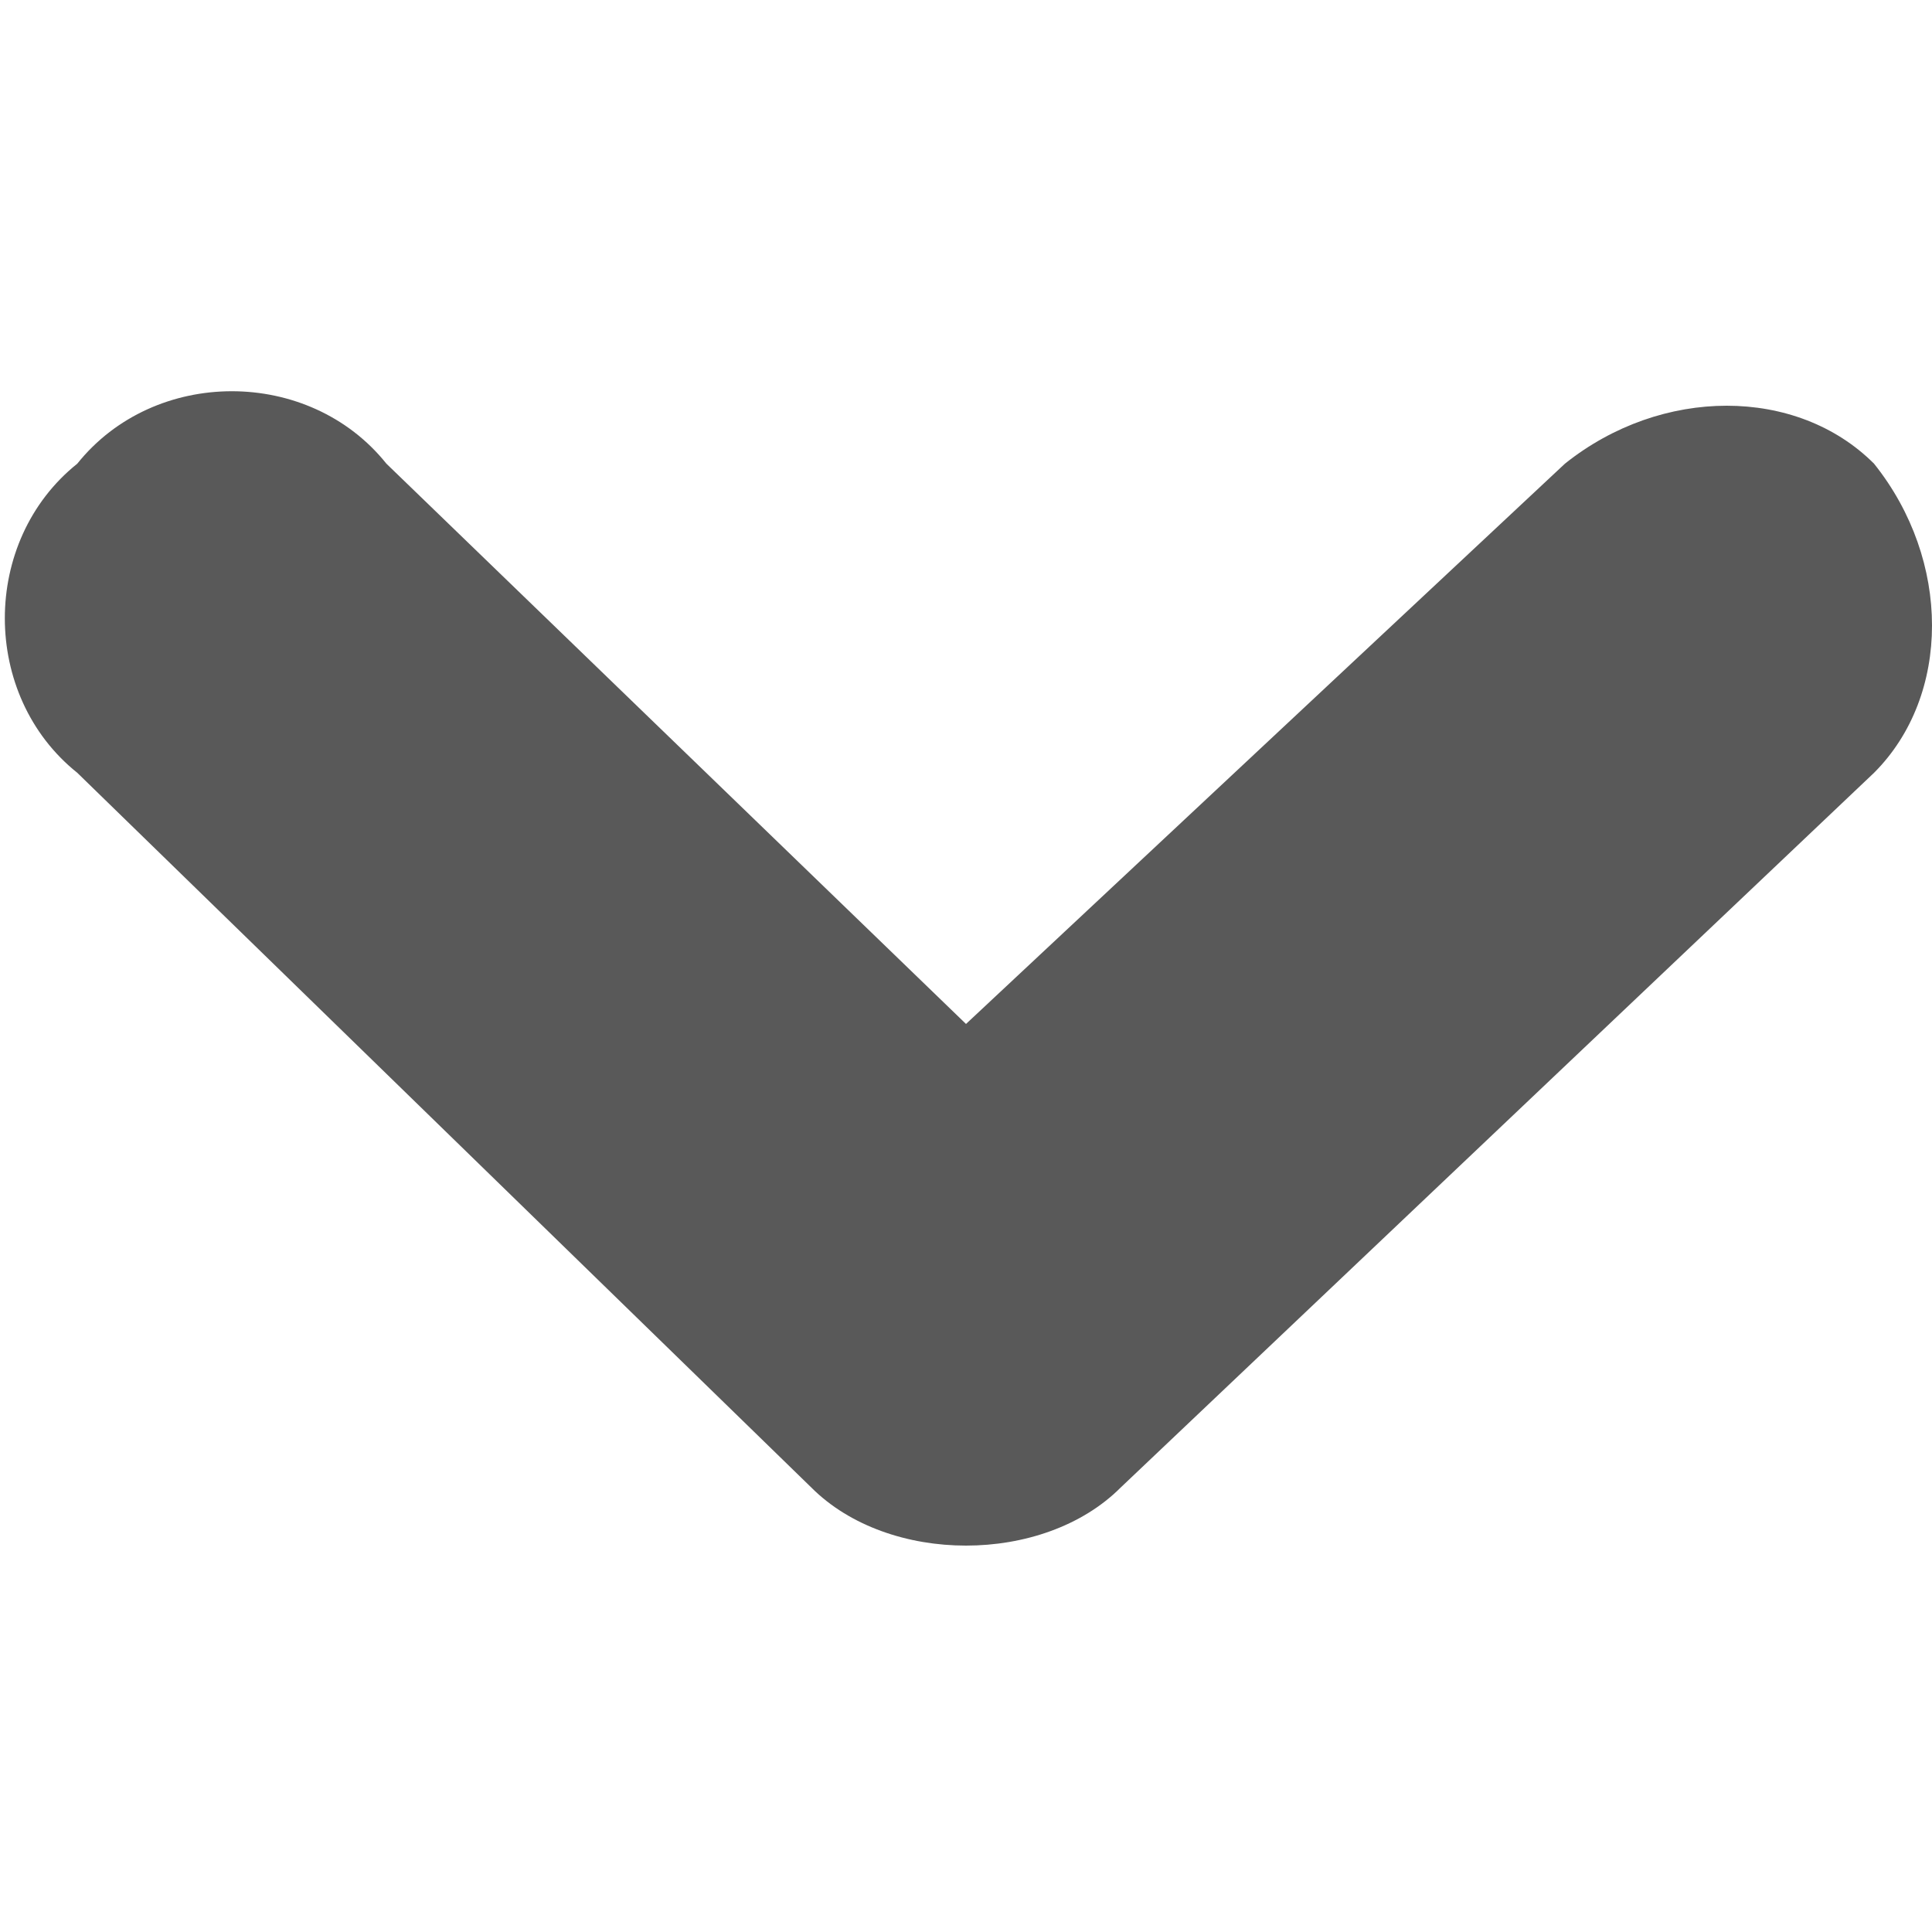 <?xml version="1.0" encoding="utf-8"?>
<!-- Generator: Adobe Illustrator 24.0.2, SVG Export Plug-In . SVG Version: 6.00 Build 0)  -->
<svg version="1.1" id="Capa_1" xmlns="http://www.w3.org/2000/svg" xmlns:xlink="http://www.w3.org/1999/xlink" x="0px" y="0px"
	 viewBox="0 0 10 10" style="enable-background:new 0 0 10 10;" xml:space="preserve">
<style type="text/css">
	.st0{fill:#595959;}
</style>
<g>
	<path class="st0" d="M5,8C4.7,8,4.4,7.9,4.2,7.7L0.4,4c-0.5-0.4-0.5-1.2,0-1.6c0.4-0.5,1.2-0.5,1.6,0L5,5.3l3.1-2.9
		c0.5-0.4,1.2-0.4,1.6,0c0.4,0.5,0.4,1.2,0,1.6L5.8,7.7C5.6,7.9,5.3,8,5,8z"/>
</g>
<g>
</g>
<g>
</g>
<g>
</g>
<g>
</g>
<g>
</g>
<g>
</g>
<g>
</g>
<g>
</g>
<g>
</g>
<g>
</g>
<g>
</g>
<g>
</g>
<g>
</g>
<g>
</g>
<g>
</g>
</svg>
